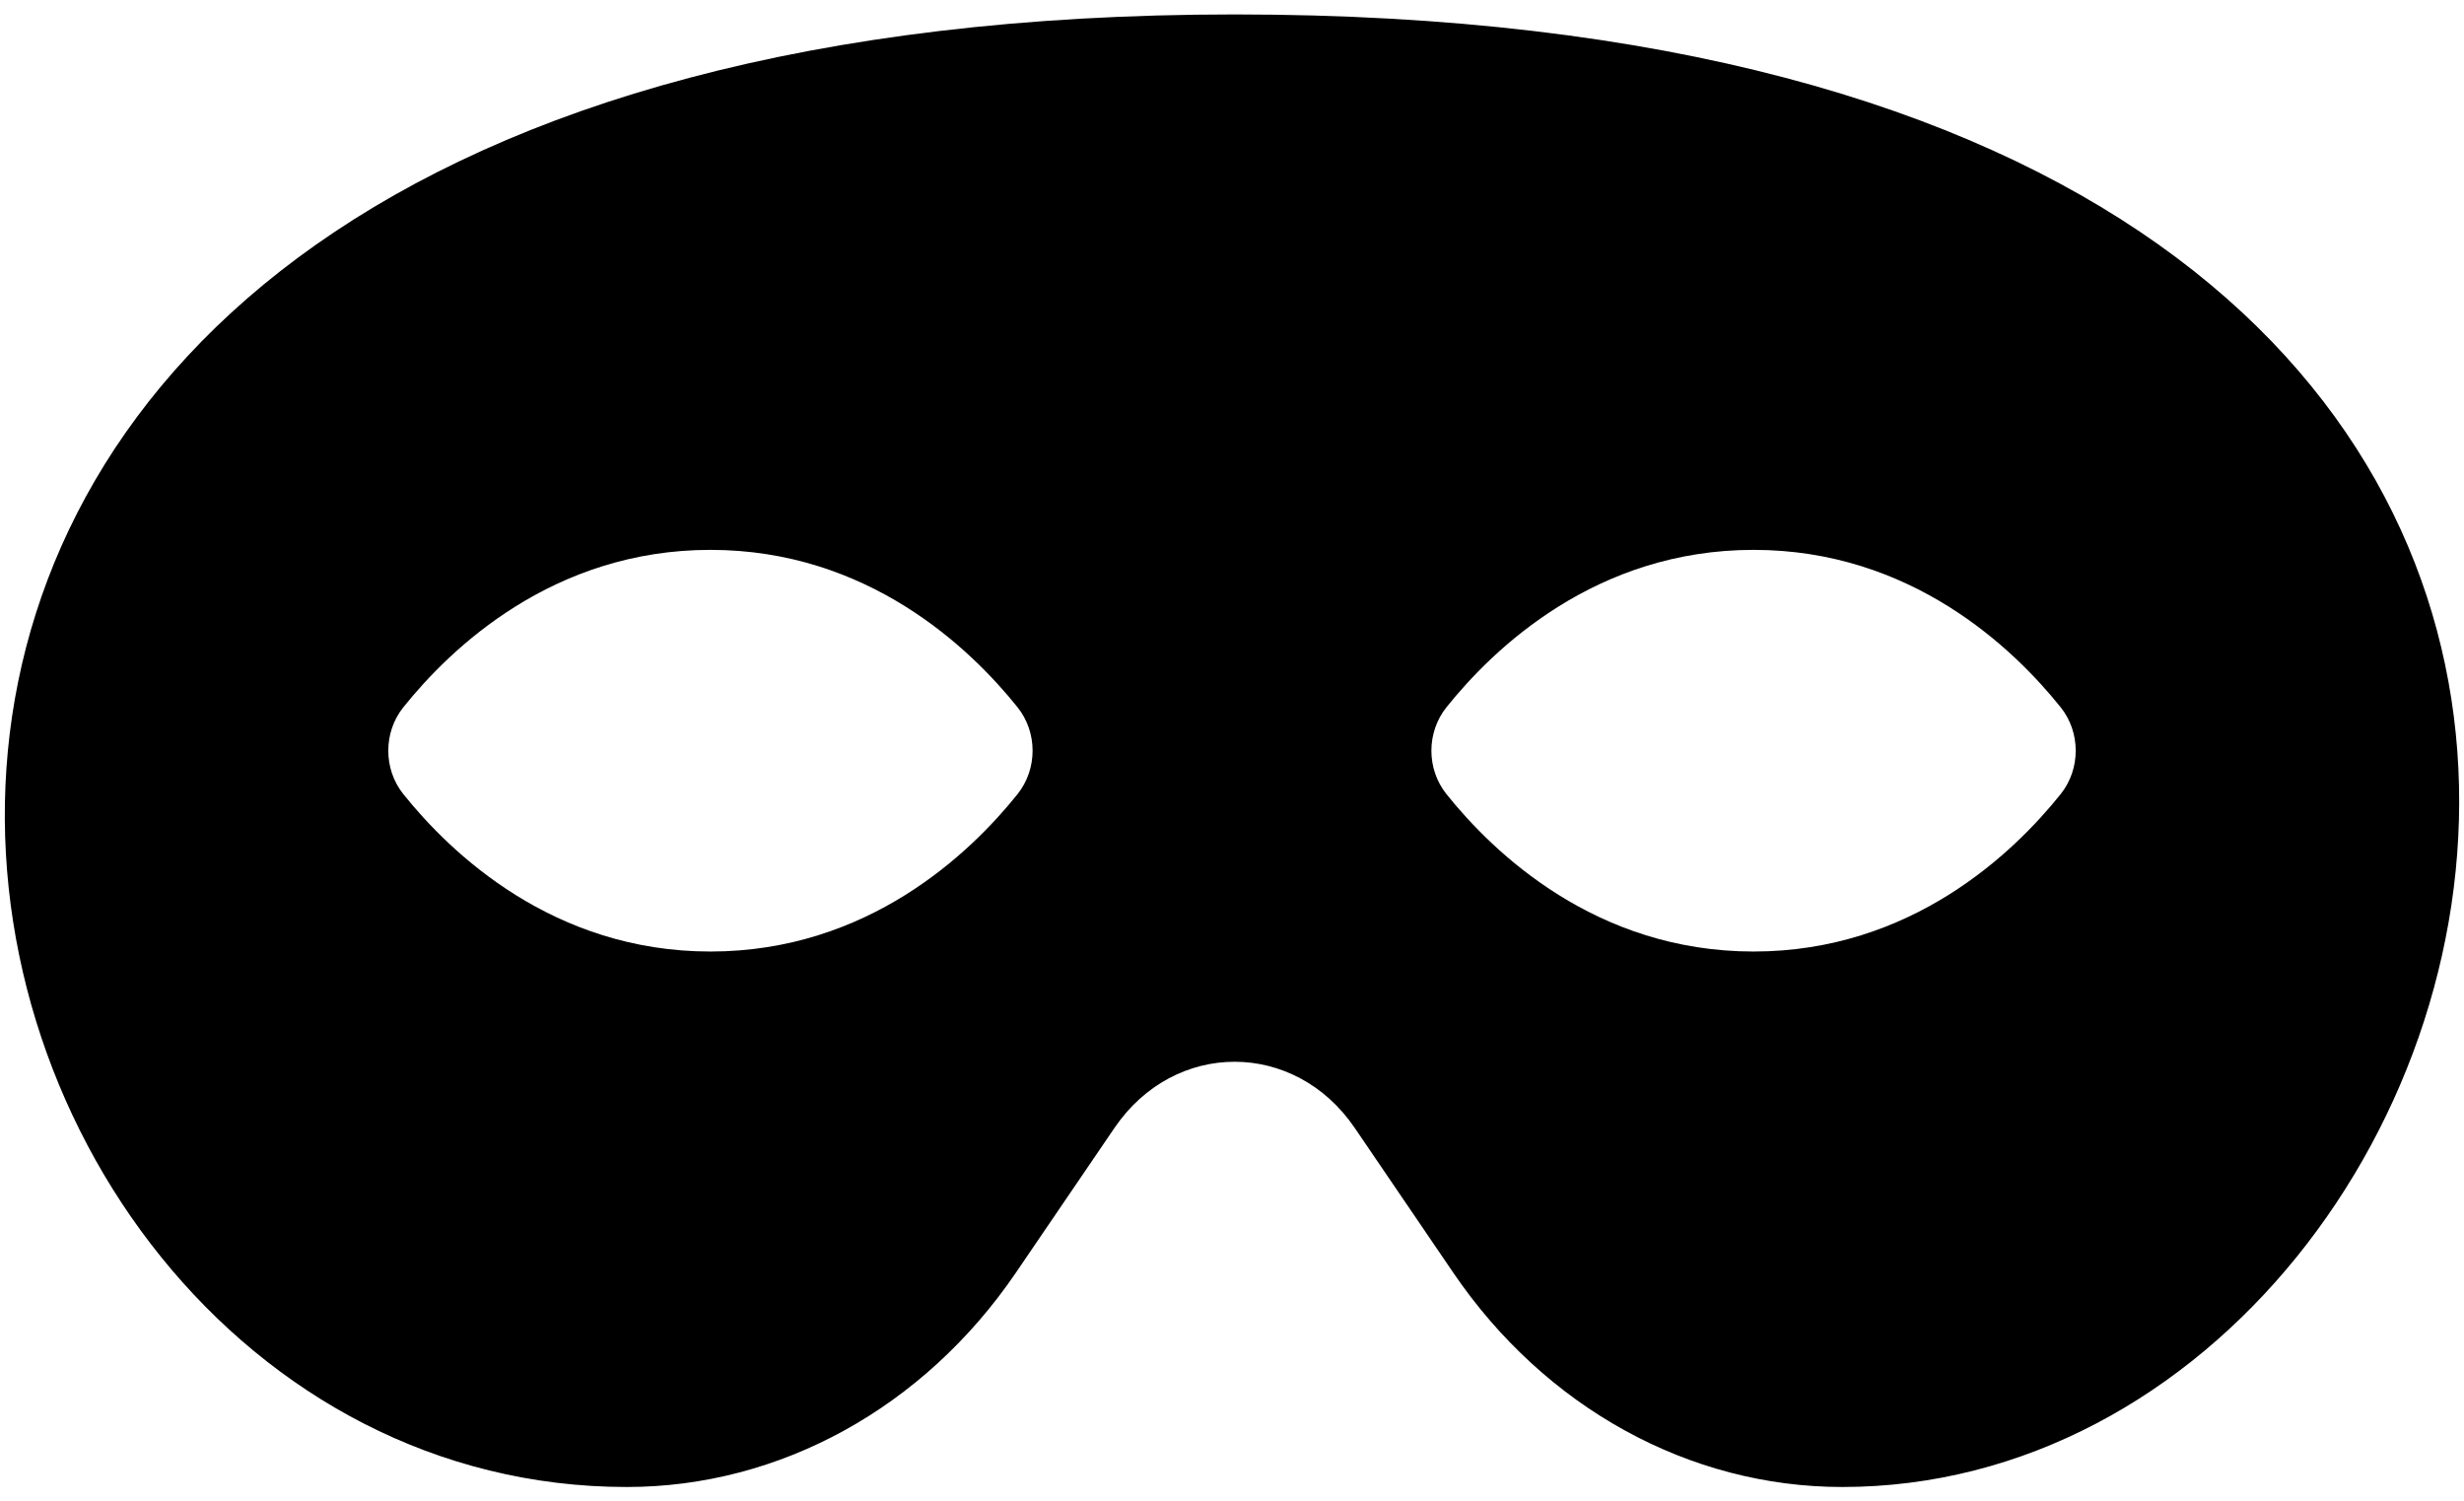 ﻿<?xml version="1.0" encoding="utf-8"?>
<svg version="1.1" xmlns:xlink="http://www.w3.org/1999/xlink" width="64px" height="39px" xmlns="http://www.w3.org/2000/svg">
  <defs>
    <pattern id="BGPattern" patternUnits="userSpaceOnUse" alignment="0 0" imageRepeat="None" />
    <mask fill="white" id="Clip1764">
      <path d="M 47.851 38.625  C 66.763 38.625  76.8 0.375  32.067 0.375  C -12.02 0.375  -3.551 38.625  16.283 38.625  C 20.257 38.625  23.999 36.564  26.385 33.061  L 28.948 29.297  C 30.508 27.007  33.627 27.007  35.187 29.297  L 37.749 33.061  C 40.134 36.564  43.876 38.625  47.851 38.625  Z M 26.43 20.627  C 25.203 22.161  22.543 24.716  18.453 24.716  C 14.363 24.716  11.704 22.16  10.476 20.627  C 9.955 19.976  9.955 19.024  10.476 18.372  C 11.704 16.838  14.362 14.283  18.453 14.283  C 22.544 14.283  25.203 16.839  26.43 18.372  C 26.951 19.023  26.951 19.975  26.43 20.627  Z M 53.524 20.627  C 52.296 22.161  49.637 24.716  45.547 24.716  C 41.457 24.716  38.797 22.16  37.57 20.627  C 37.049 19.976  37.049 19.024  37.57 18.372  C 38.797 16.838  41.456 14.283  45.547 14.283  C 49.638 14.283  52.296 16.839  53.524 18.372  C 54.045 19.023  54.045 19.975  53.524 20.627  Z " fill-rule="evenodd" />
    </mask>
  </defs>
  <g>
    <path d="M 47.851 38.625  C 66.763 38.625  76.8 0.375  32.067 0.375  C -12.02 0.375  -3.551 38.625  16.283 38.625  C 20.257 38.625  23.999 36.564  26.385 33.061  L 28.948 29.297  C 30.508 27.007  33.627 27.007  35.187 29.297  L 37.749 33.061  C 40.134 36.564  43.876 38.625  47.851 38.625  Z M 26.43 20.627  C 25.203 22.161  22.543 24.716  18.453 24.716  C 14.363 24.716  11.704 22.16  10.476 20.627  C 9.955 19.976  9.955 19.024  10.476 18.372  C 11.704 16.838  14.362 14.283  18.453 14.283  C 22.544 14.283  25.203 16.839  26.43 18.372  C 26.951 19.023  26.951 19.975  26.43 20.627  Z M 53.524 20.627  C 52.296 22.161  49.637 24.716  45.547 24.716  C 41.457 24.716  38.797 22.16  37.57 20.627  C 37.049 19.976  37.049 19.024  37.57 18.372  C 38.797 16.838  41.456 14.283  45.547 14.283  C 49.638 14.283  52.296 16.839  53.524 18.372  C 54.045 19.023  54.045 19.975  53.524 20.627  Z " fill-rule="nonzero" fill="rgba(0, 0, 0, 1)" stroke="none" class="fill" />
    <path d="M 47.851 38.625  C 66.763 38.625  76.8 0.375  32.067 0.375  C -12.02 0.375  -3.551 38.625  16.283 38.625  C 20.257 38.625  23.999 36.564  26.385 33.061  L 28.948 29.297  C 30.508 27.007  33.627 27.007  35.187 29.297  L 37.749 33.061  C 40.134 36.564  43.876 38.625  47.851 38.625  Z " stroke-width="0" stroke-dasharray="0" stroke="rgba(255, 255, 255, 0)" fill="none" class="stroke" mask="url(#Clip1764)" />
    <path d="M 26.43 20.627  C 25.203 22.161  22.543 24.716  18.453 24.716  C 14.363 24.716  11.704 22.16  10.476 20.627  C 9.955 19.976  9.955 19.024  10.476 18.372  C 11.704 16.838  14.362 14.283  18.453 14.283  C 22.544 14.283  25.203 16.839  26.43 18.372  C 26.951 19.023  26.951 19.975  26.43 20.627  Z " stroke-width="0" stroke-dasharray="0" stroke="rgba(255, 255, 255, 0)" fill="none" class="stroke" mask="url(#Clip1764)" />
    <path d="M 53.524 20.627  C 52.296 22.161  49.637 24.716  45.547 24.716  C 41.457 24.716  38.797 22.16  37.57 20.627  C 37.049 19.976  37.049 19.024  37.57 18.372  C 38.797 16.838  41.456 14.283  45.547 14.283  C 49.638 14.283  52.296 16.839  53.524 18.372  C 54.045 19.023  54.045 19.975  53.524 20.627  Z " stroke-width="0" stroke-dasharray="0" stroke="rgba(255, 255, 255, 0)" fill="none" class="stroke" mask="url(#Clip1764)" />
  </g>
</svg>